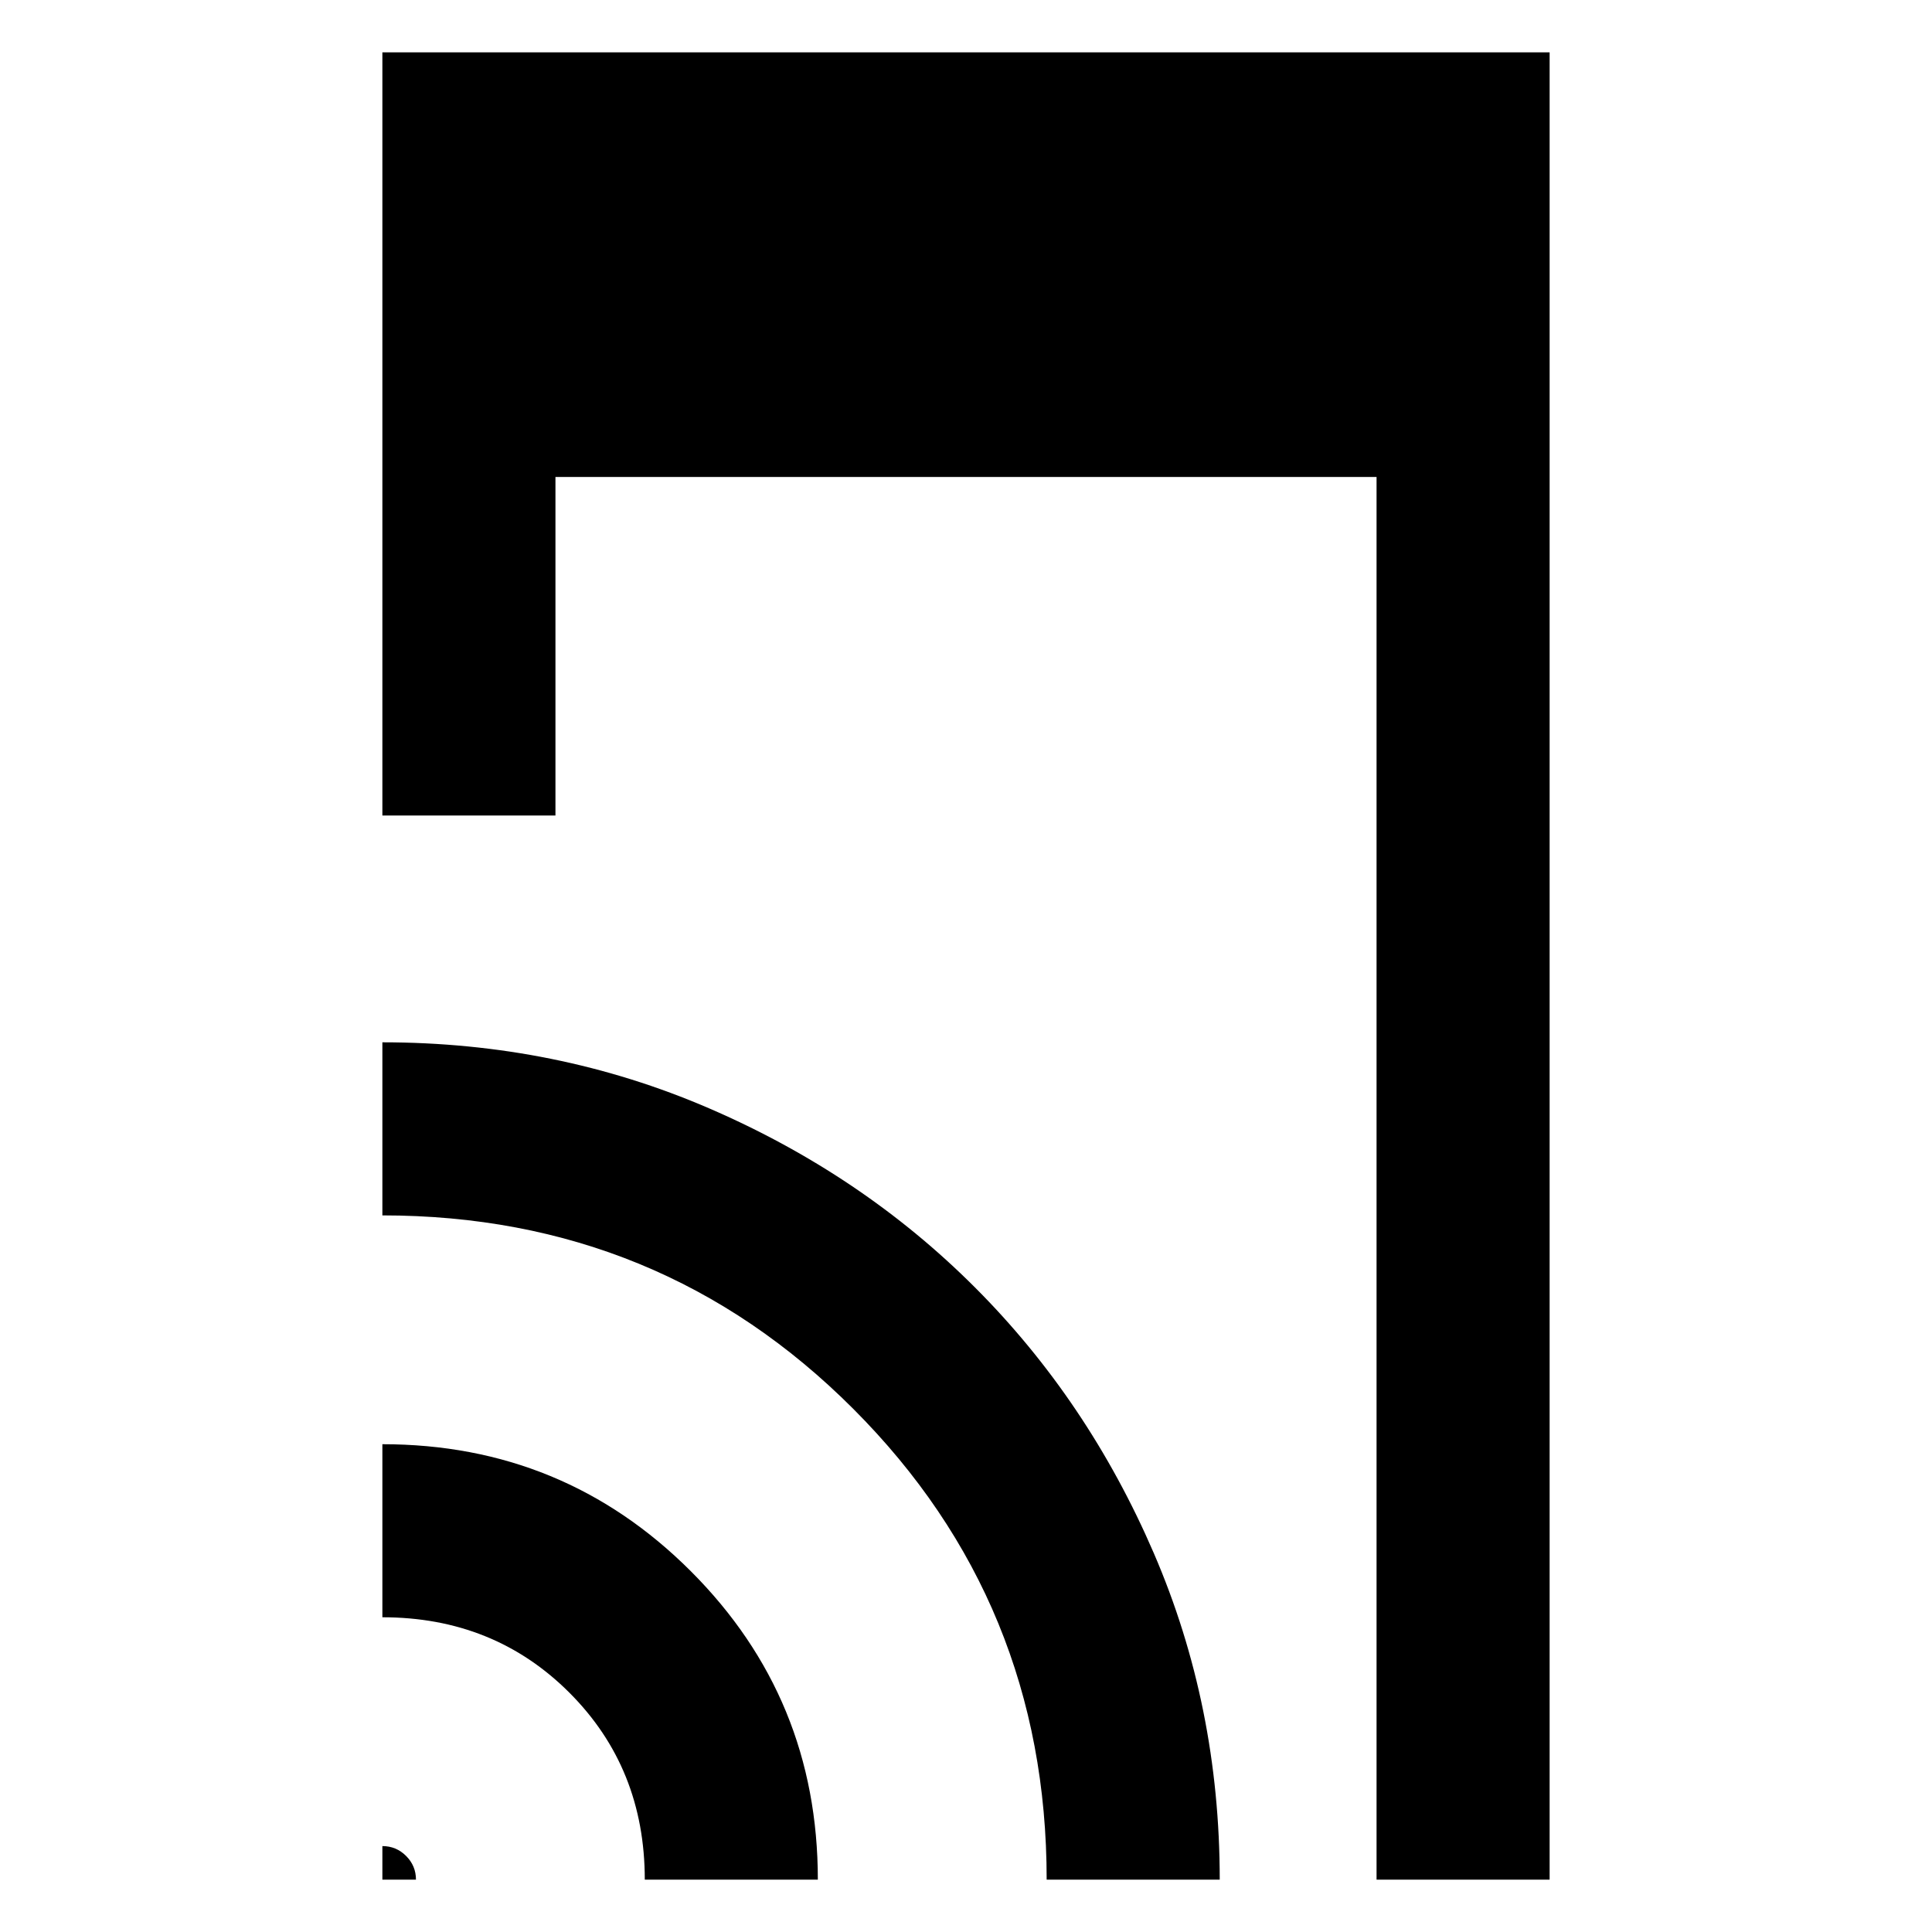<svg xmlns="http://www.w3.org/2000/svg" height="24" viewBox="0 -960 960 960" width="24"><path d="M190-554.77V-934h580v908h-86v-697H276v168.23h-86ZM190-26v-16.69q6.89 0 11.79 4.9 4.9 4.9 4.9 11.79H190Zm130.39 0q0-55.46-37.47-92.92-37.46-37.47-92.92-37.47v-85.99q90.16 0 153.27 63.11Q406.38-116.16 406.38-26h-85.99Zm199.69 0q0-137.69-96.04-233.89Q328-356.08 190-356.08v-86q86.34 0 162.27 32.77 75.94 32.77 132.1 88.94 56.17 56.17 88.94 132.1Q606.08-112.34 606.08-26h-86Z"/></svg>